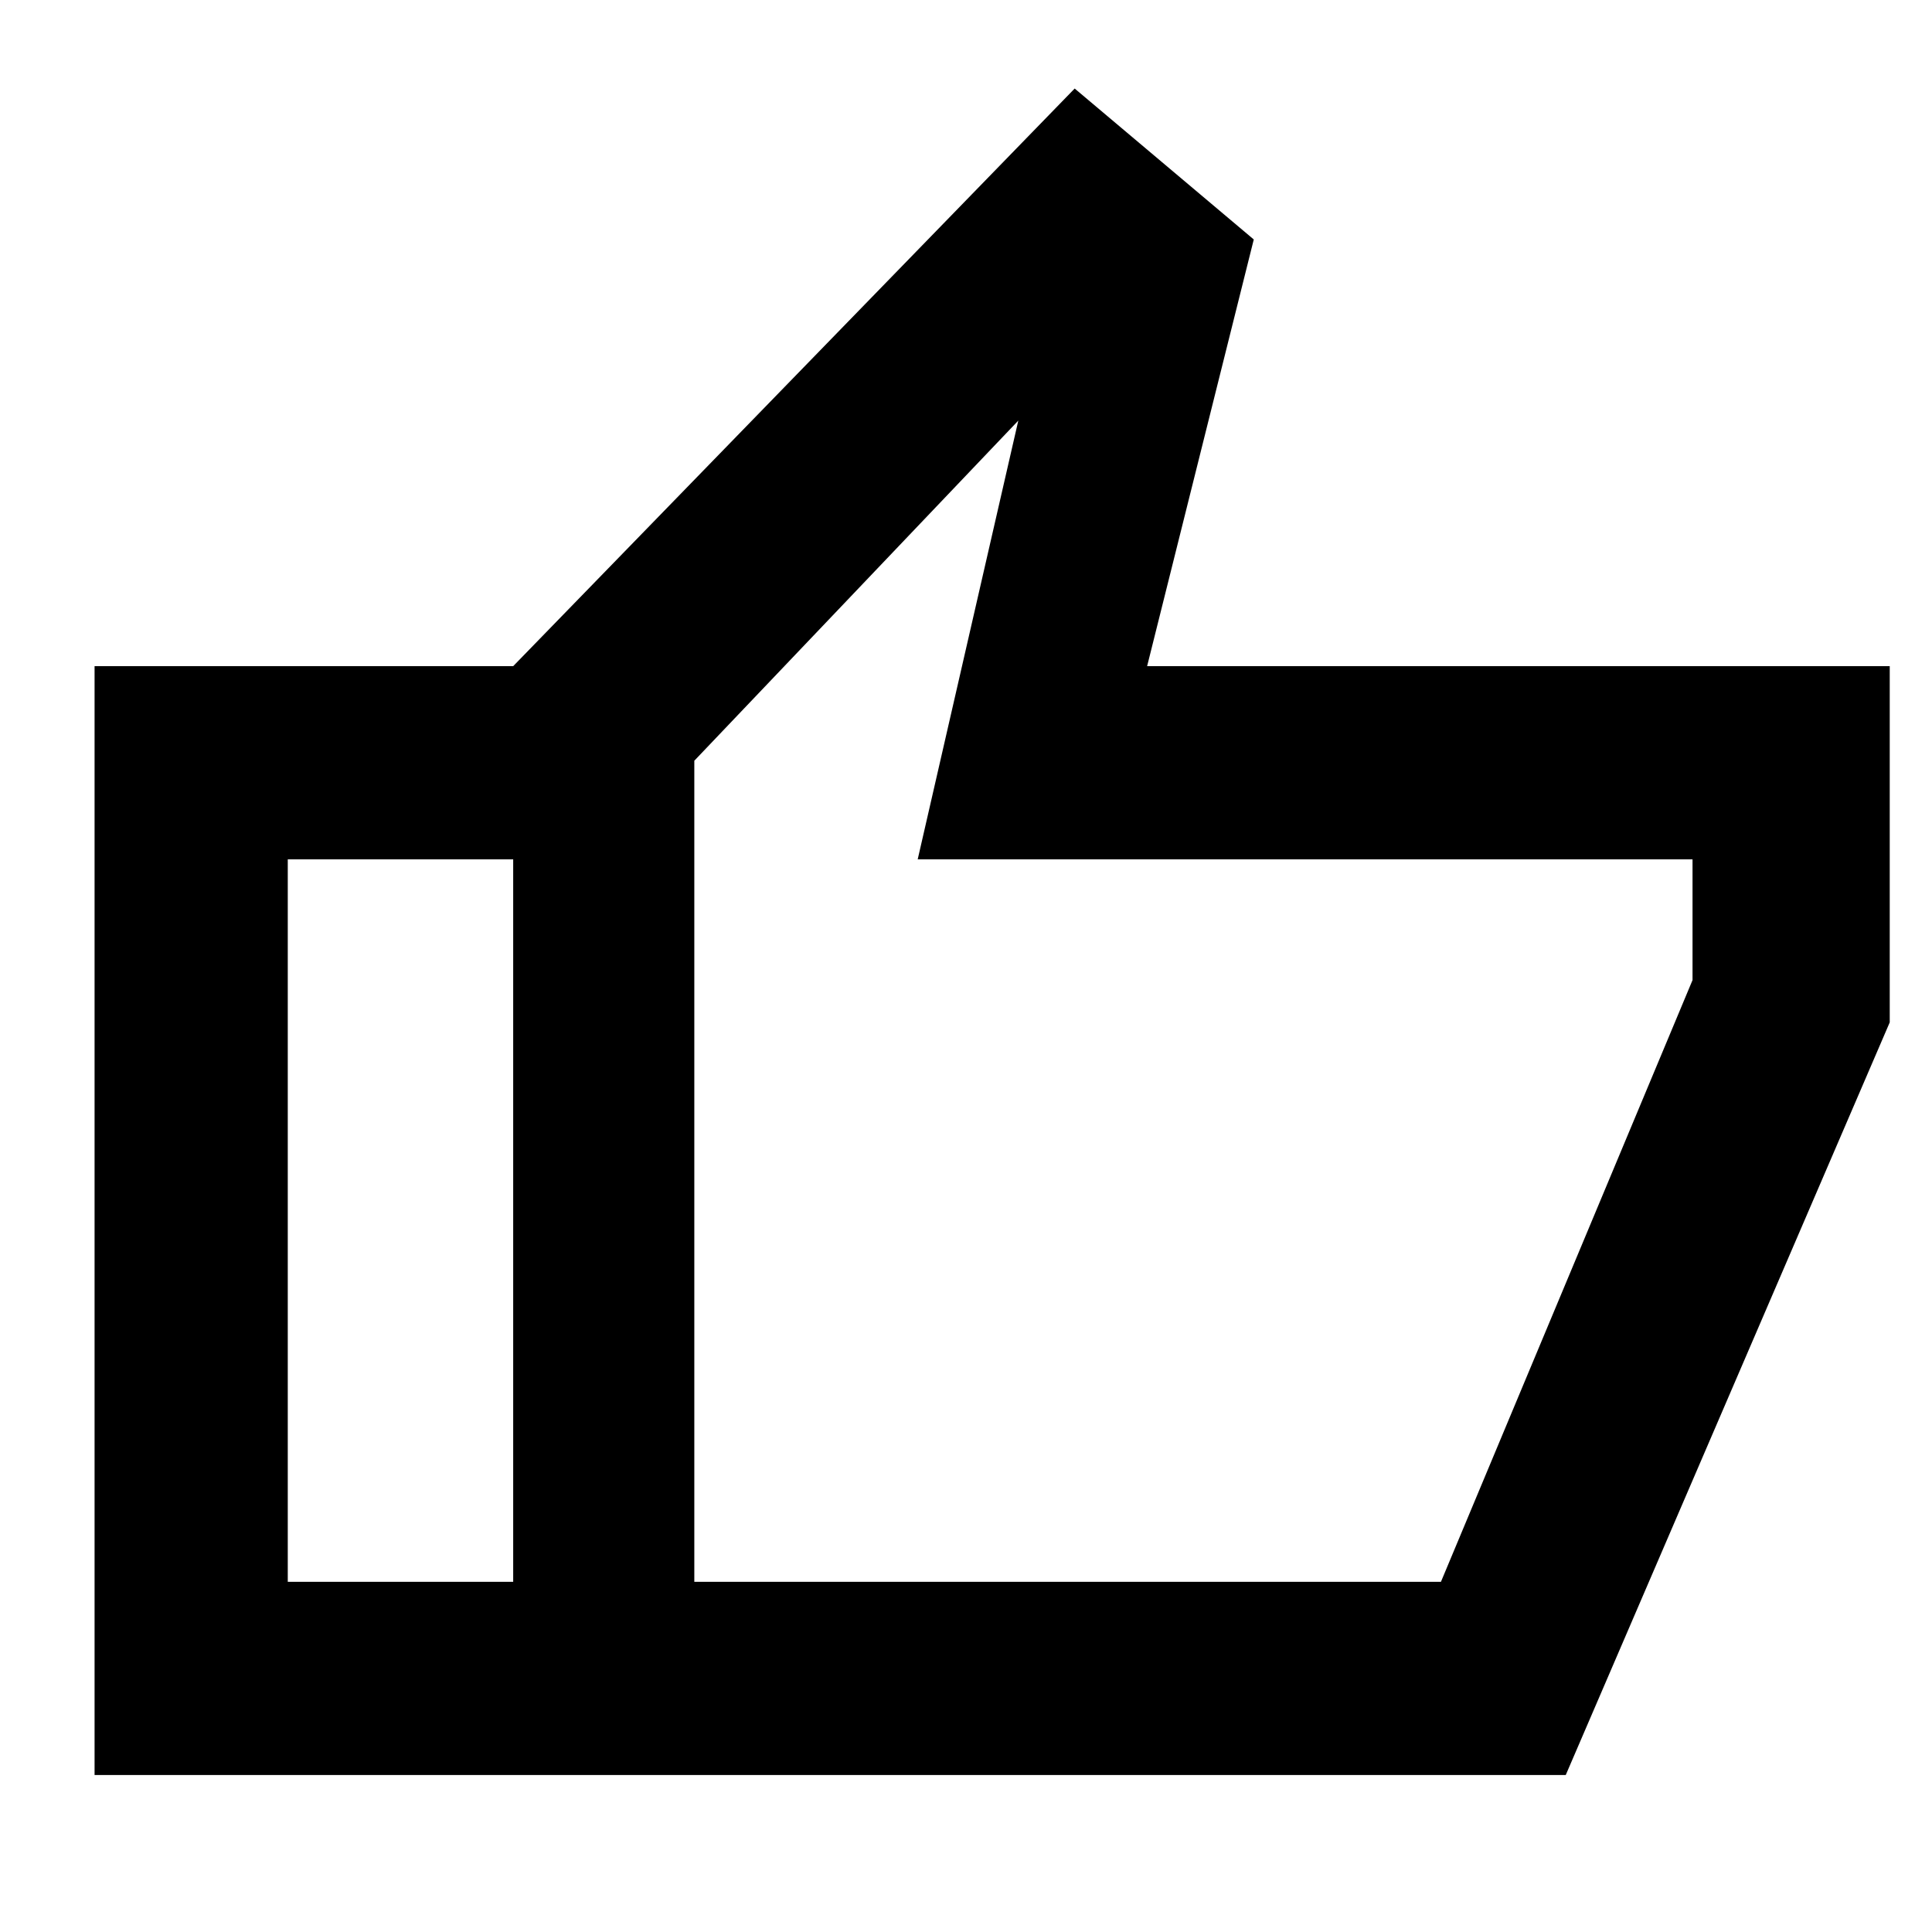<svg xmlns="http://www.w3.org/2000/svg" height="40" width="40"><path d="M10.625 36.75V13.792L22.25 1.833l3.708 3.125-2.208 8.834h15.375v7.375L32.417 36.75Zm3.75-4h15.458l5.209-12.458v-2.5H19l2.083-9.084-6.708 7.042Zm0-17v17Zm-3.75-1.958v4H5.958V32.75h4.667v4H1.958V13.792Z"/></svg>